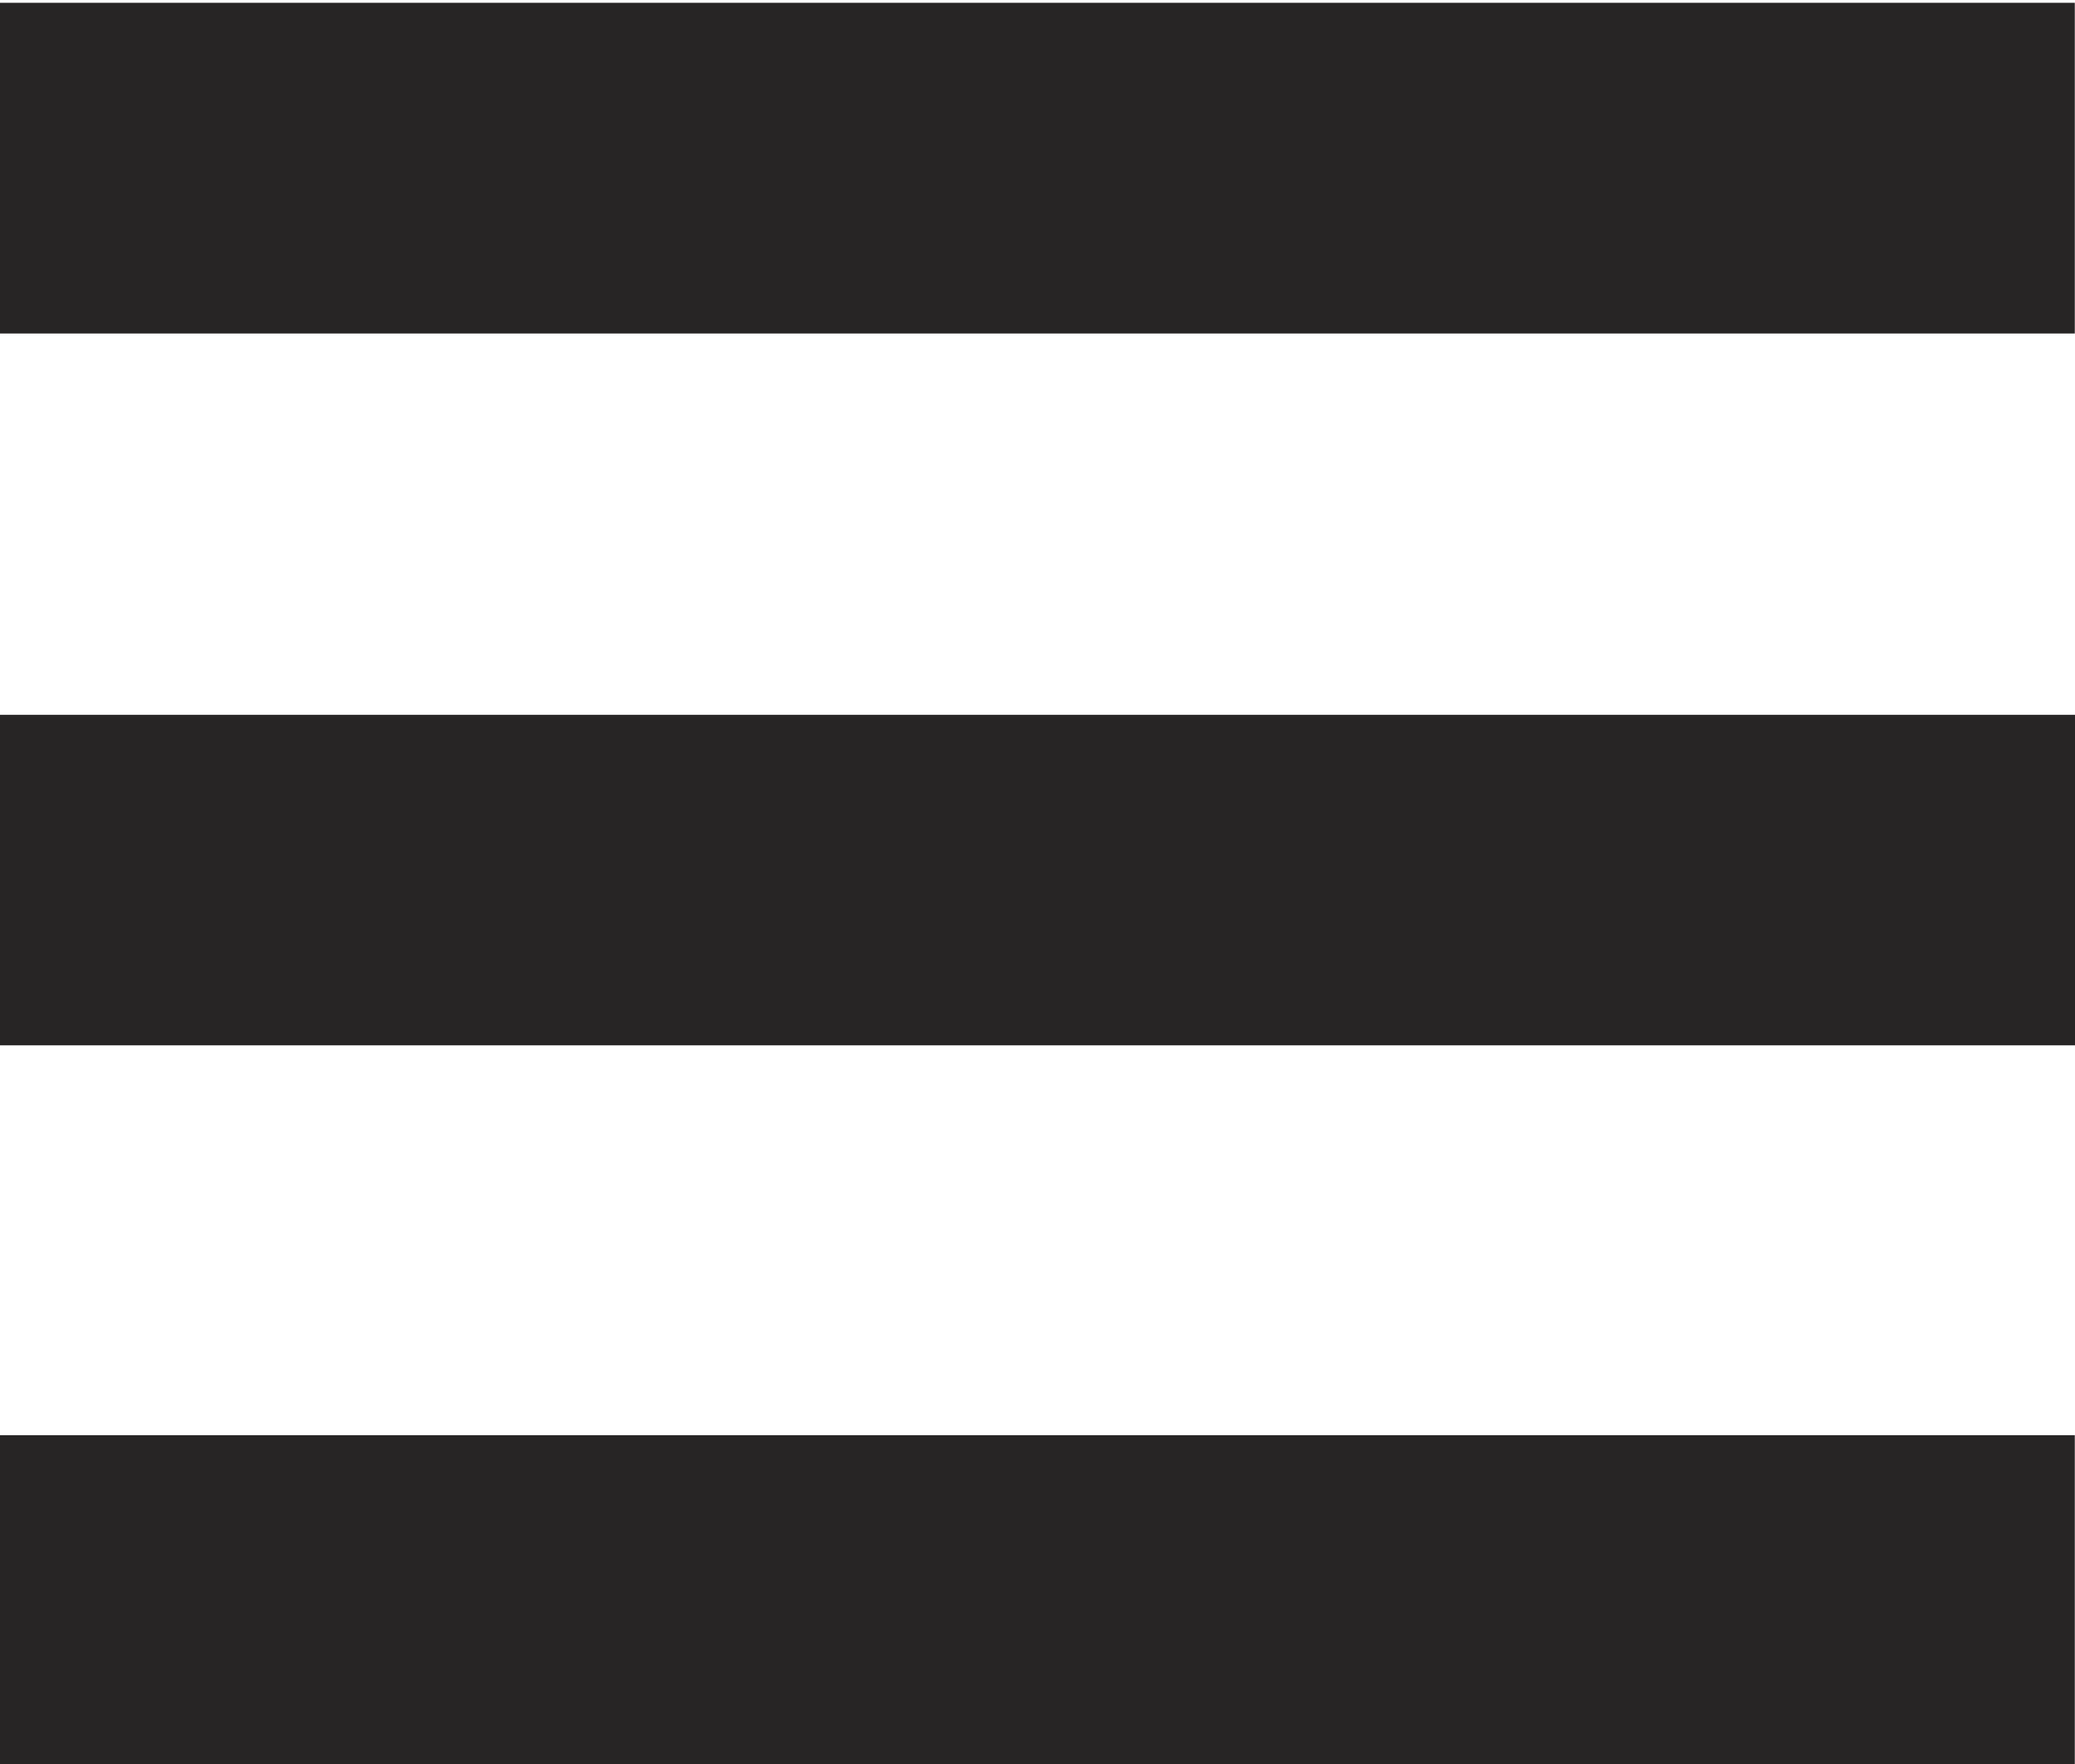 <?xml version="1.0" encoding="UTF-8" standalone="no"?>
<svg
   xmlns:dc="http://purl.org/dc/elements/1.1/"
   xmlns:cc="http://creativecommons.org/ns#"
   xmlns:rdf="http://www.w3.org/1999/02/22-rdf-syntax-ns#"
   xmlns:svg="http://www.w3.org/2000/svg"
   xmlns="http://www.w3.org/2000/svg"
   viewBox="0 0 20 17"
   height="17"
   width="20"
   id="svg4655"
   version="1.1">
  <defs
     id="defs4659" />
  <rect
     y="6.889"
     x="0"
     height="3.185"
     width="20.007"
     id="rect5208"
     style="fill:#272525;fill-opacity:1;stroke-width:0.994" />
  <rect
     y="13.831"
     x="0"
     height="3.184"
     width="19.998"
     id="rect5208-1"
     style="fill:#272525;fill-opacity:1;stroke-width:0.993" />
  <rect
     y="0.027"
     x="-0.018"
     height="3.187"
     width="20.016"
     id="rect5208-0"
     style="fill:#272525;fill-opacity:1;stroke-width:0.994" />
</svg>
